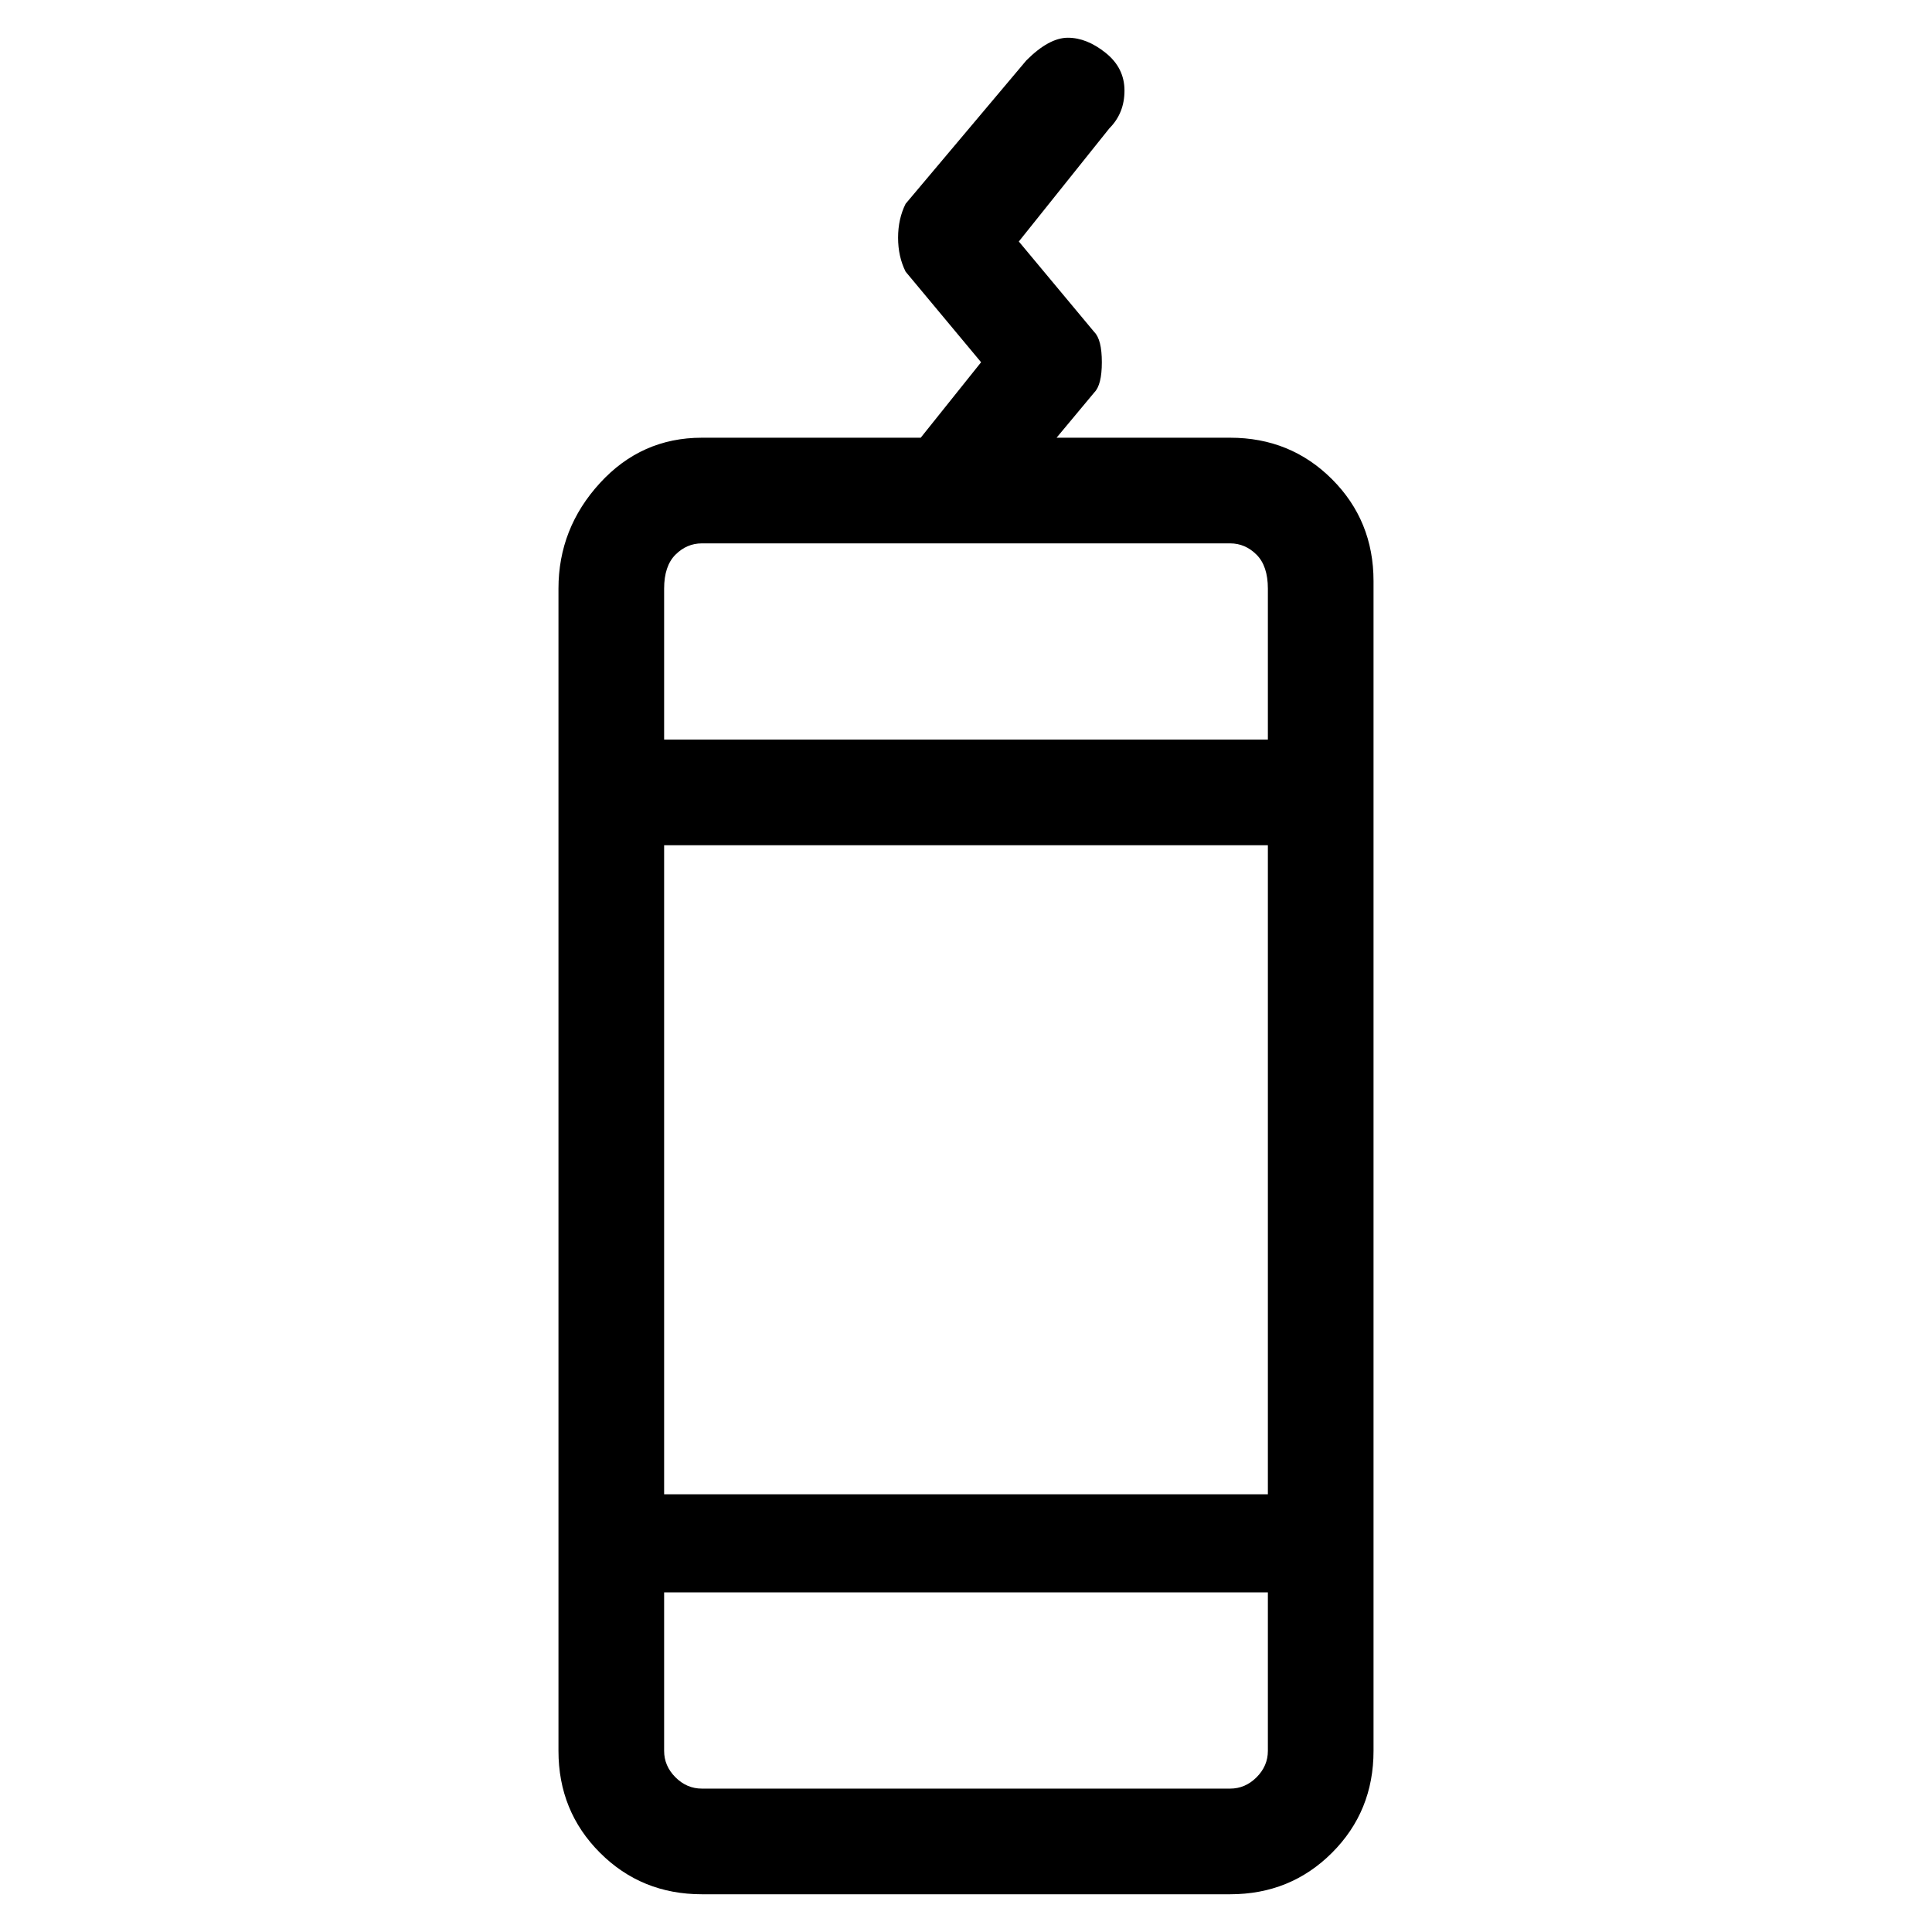 <svg viewBox="0 0 256 256" xmlns="http://www.w3.org/2000/svg">
  <path transform="scale(1, -1) translate(0, -256)" fill="currentColor" d="M163 198h-23l5 6q1 1 1 4t-1 4l-10 12l12 15q2 2 2 5t-2.5 5t-5 2t-5.5 -3l-16 -19q-1 -2 -1 -4.5t1 -4.5l10 -12l-8 -10h-29q-8 0 -13.5 -6t-5.5 -14v-154q0 -8 5.5 -13.5t13.5 -5.5h70q8 0 13.5 5.5t5.5 13.5v155q0 8 -5.5 13.5t-13.5 5.5zM88 144h80v-86h-80v86z M93 184h70q2 0 3.5 -1.5t1.5 -4.5v-20h-80v20q0 3 1.5 4.5t3.5 1.5zM163 19h-70q-2 0 -3.5 1.5t-1.5 3.5v21h80v-21q0 -2 -1.5 -3.5t-3.5 -1.5z" />
</svg>